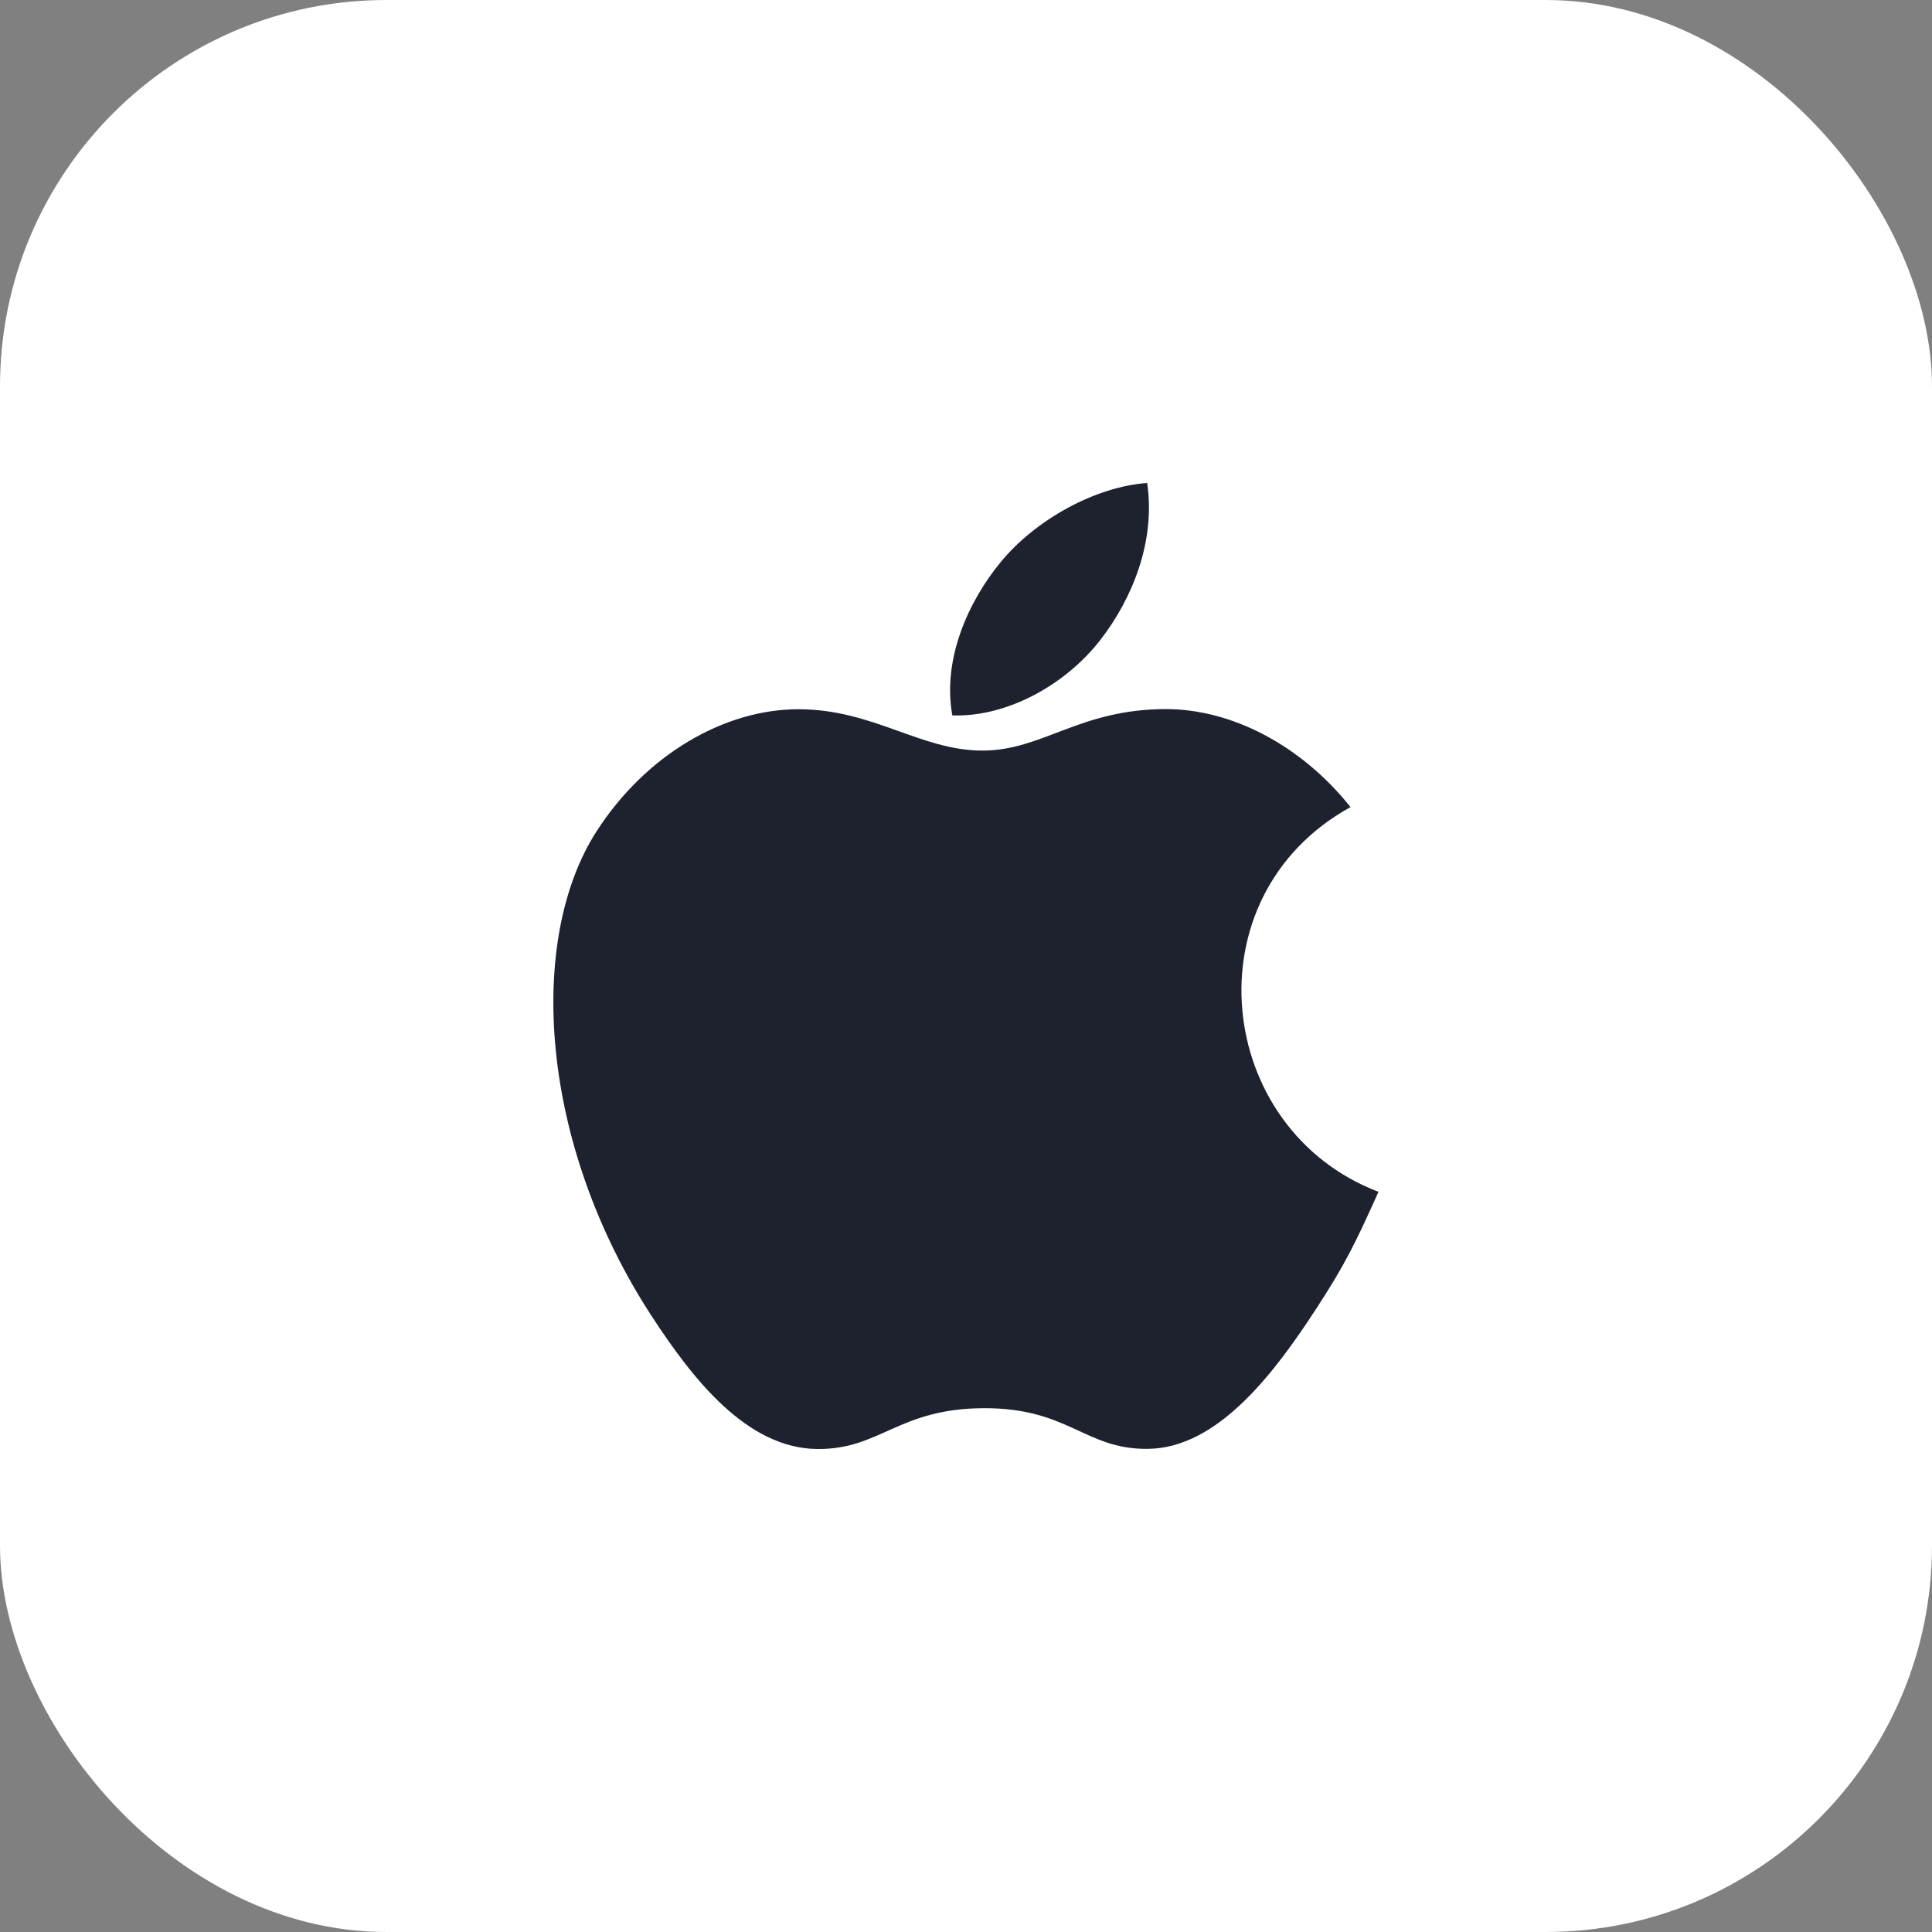 <svg width="40" height="40" viewBox="0 0 40 40" fill="none" xmlns="http://www.w3.org/2000/svg">
<rect x="0" y="0" width="40" height="40" fill="#808080" stroke="none"/>
<rect width="40" height="40" rx="8" fill="white"/>
<g clip-path="url(#clip0_26_612)">
<path d="M23.751 10C22.685 10.074 21.439 10.756 20.712 11.645C20.05 12.451 19.505 13.649 19.717 14.812C20.882 14.849 22.086 14.15 22.784 13.246C23.436 12.405 23.93 11.215 23.751 10Z" fill="#1E222E"/>
<path d="M27.961 16.71C26.937 15.426 25.498 14.681 24.14 14.681C22.346 14.681 21.587 15.54 20.341 15.54C19.056 15.54 18.08 14.684 16.529 14.684C15.005 14.684 13.382 15.615 12.354 17.207C10.907 19.45 11.155 23.666 13.498 27.258C14.337 28.542 15.457 29.987 16.922 30C18.226 30.012 18.593 29.164 20.36 29.155C22.126 29.145 22.461 30.011 23.762 29.997C25.228 29.986 26.41 28.385 27.248 27.1C27.85 26.179 28.073 25.715 28.54 24.675C25.148 23.384 24.605 18.561 27.961 16.71Z" fill="#1E222E"/>
</g>
<defs>
<clipPath id="clip0_26_612">
<rect width="20" height="20" fill="white" transform="translate(10 10)"/>
</clipPath>
</defs>
</svg>
